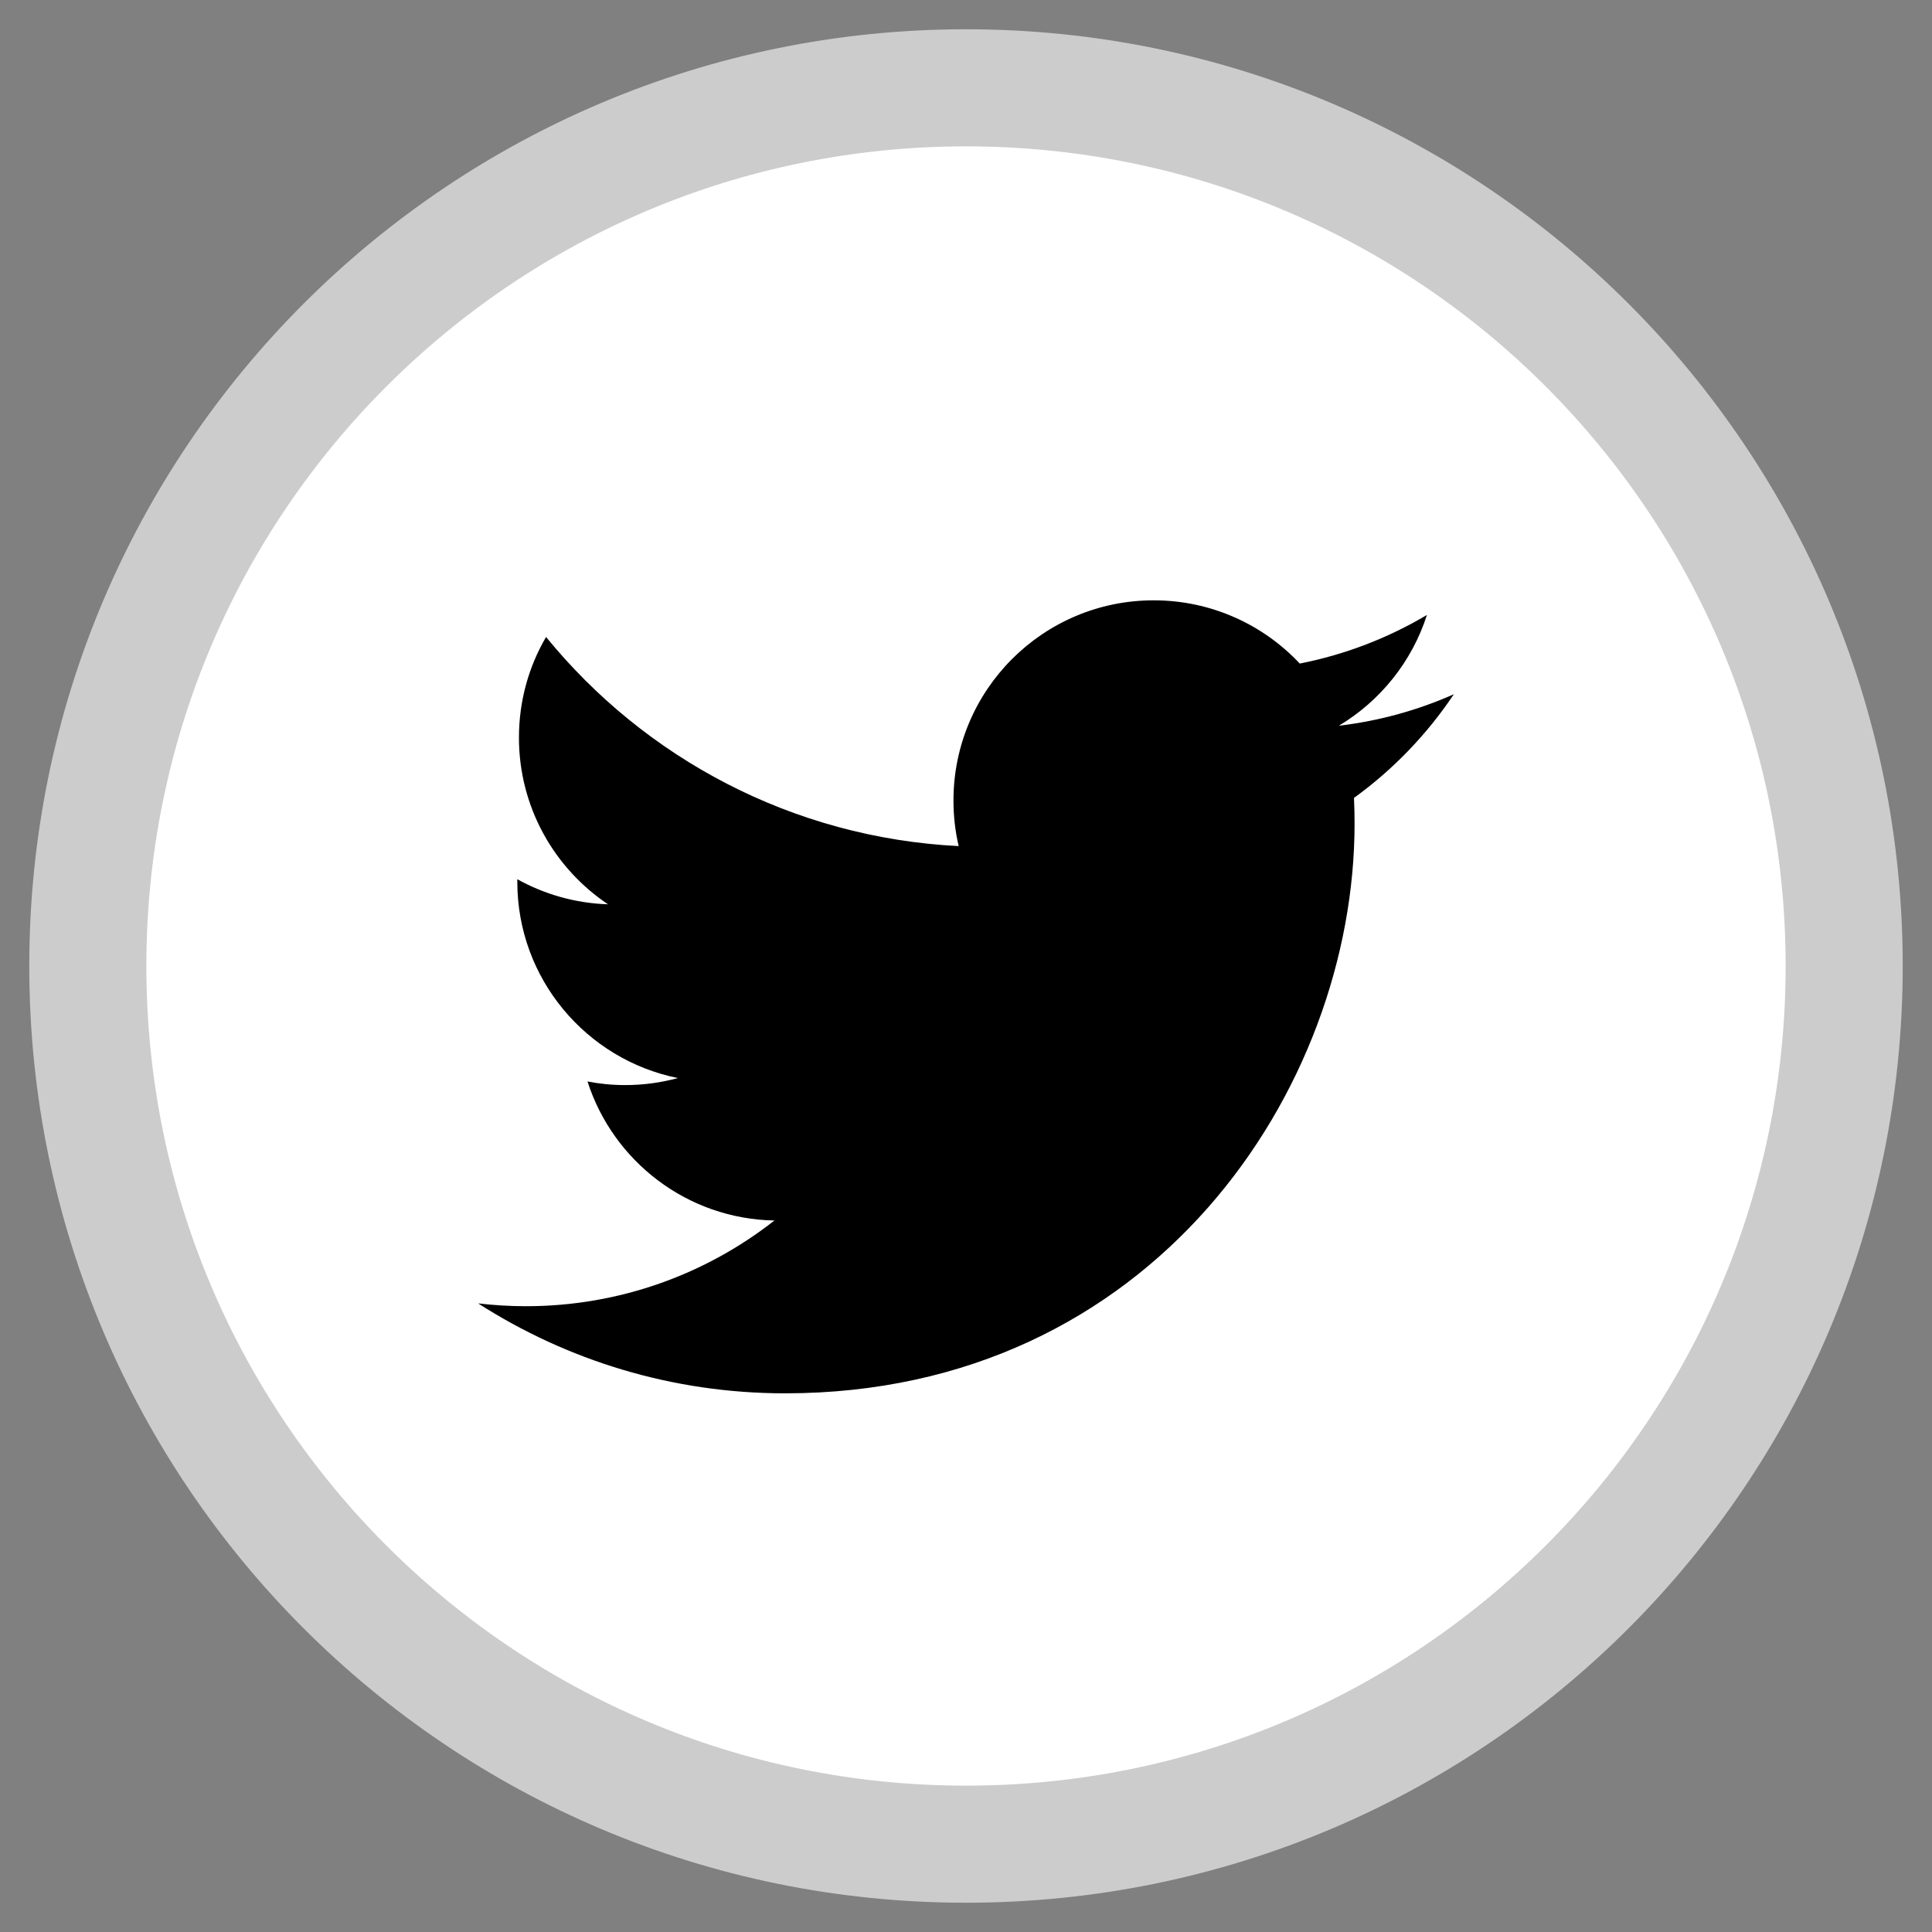 <?xml version="1.0" encoding="utf-8"?>
<!-- Generator: Adobe Illustrator 15.1.0, SVG Export Plug-In  -->
<!DOCTYPE svg PUBLIC "-//W3C//DTD SVG 1.1//EN" "http://www.w3.org/Graphics/SVG/1.1/DTD/svg11.dtd">
<svg version="1.1"
	 xmlns="http://www.w3.org/2000/svg" xmlns:xlink="http://www.w3.org/1999/xlink" xmlns:a="http://ns.adobe.com/AdobeSVGViewerExtensions/3.0/"
	 x="0px" y="0px" width="33px" height="33px" viewBox="-0.5 -0.5 33 33"
	 overflow="visible" enable-background="new -0.5 -0.5 33 33" xml:space="preserve">
<rect x="-0.5" y="-0.5" width="33" height="33" fill="#808080" stroke="none"/>
<defs>
</defs>
<path fill="#FFFFFF" stroke="#CCCCCC" stroke-width="2" stroke-miterlimit="10" d="M31,16c0,8.285-6.709,15-15,15
	C7.716,31,1,24.285,1,16C1,7.716,7.716,1,16,1C24.291,1,31,7.716,31,16z"/>
<path d="M24.333,11.358c-0.613,0.272-1.271,0.456-1.964,0.538c0.706-0.423,1.248-1.093,1.504-1.892
	c-0.661,0.392-1.393,0.677-2.172,0.83c-0.623-0.665-1.512-1.08-2.495-1.08c-1.889,0-3.42,1.531-3.42,3.419
	c0,0.269,0.03,0.529,0.089,0.779c-2.842-0.143-5.361-1.504-7.048-3.572c-0.295,0.505-0.463,1.092-0.463,1.719
	c0,1.187,0.604,2.233,1.521,2.847c-0.561-0.018-1.087-0.172-1.549-0.428c0,0.015,0,0.028,0,0.043c0,1.656,1.179,3.038,2.743,3.353
	c-0.287,0.078-0.589,0.12-0.901,0.12c-0.22,0-0.435-0.021-0.643-0.062c0.435,1.358,1.697,2.348,3.193,2.375
	c-1.17,0.917-2.645,1.464-4.246,1.464c-0.276,0-0.548-0.017-0.815-0.048c1.513,0.97,3.311,1.536,5.241,1.536
	c6.289,0,9.729-5.21,9.729-9.729c0-0.147-0.003-0.295-0.01-0.441C23.295,12.646,23.875,12.043,24.333,11.358z"/>
</svg>
